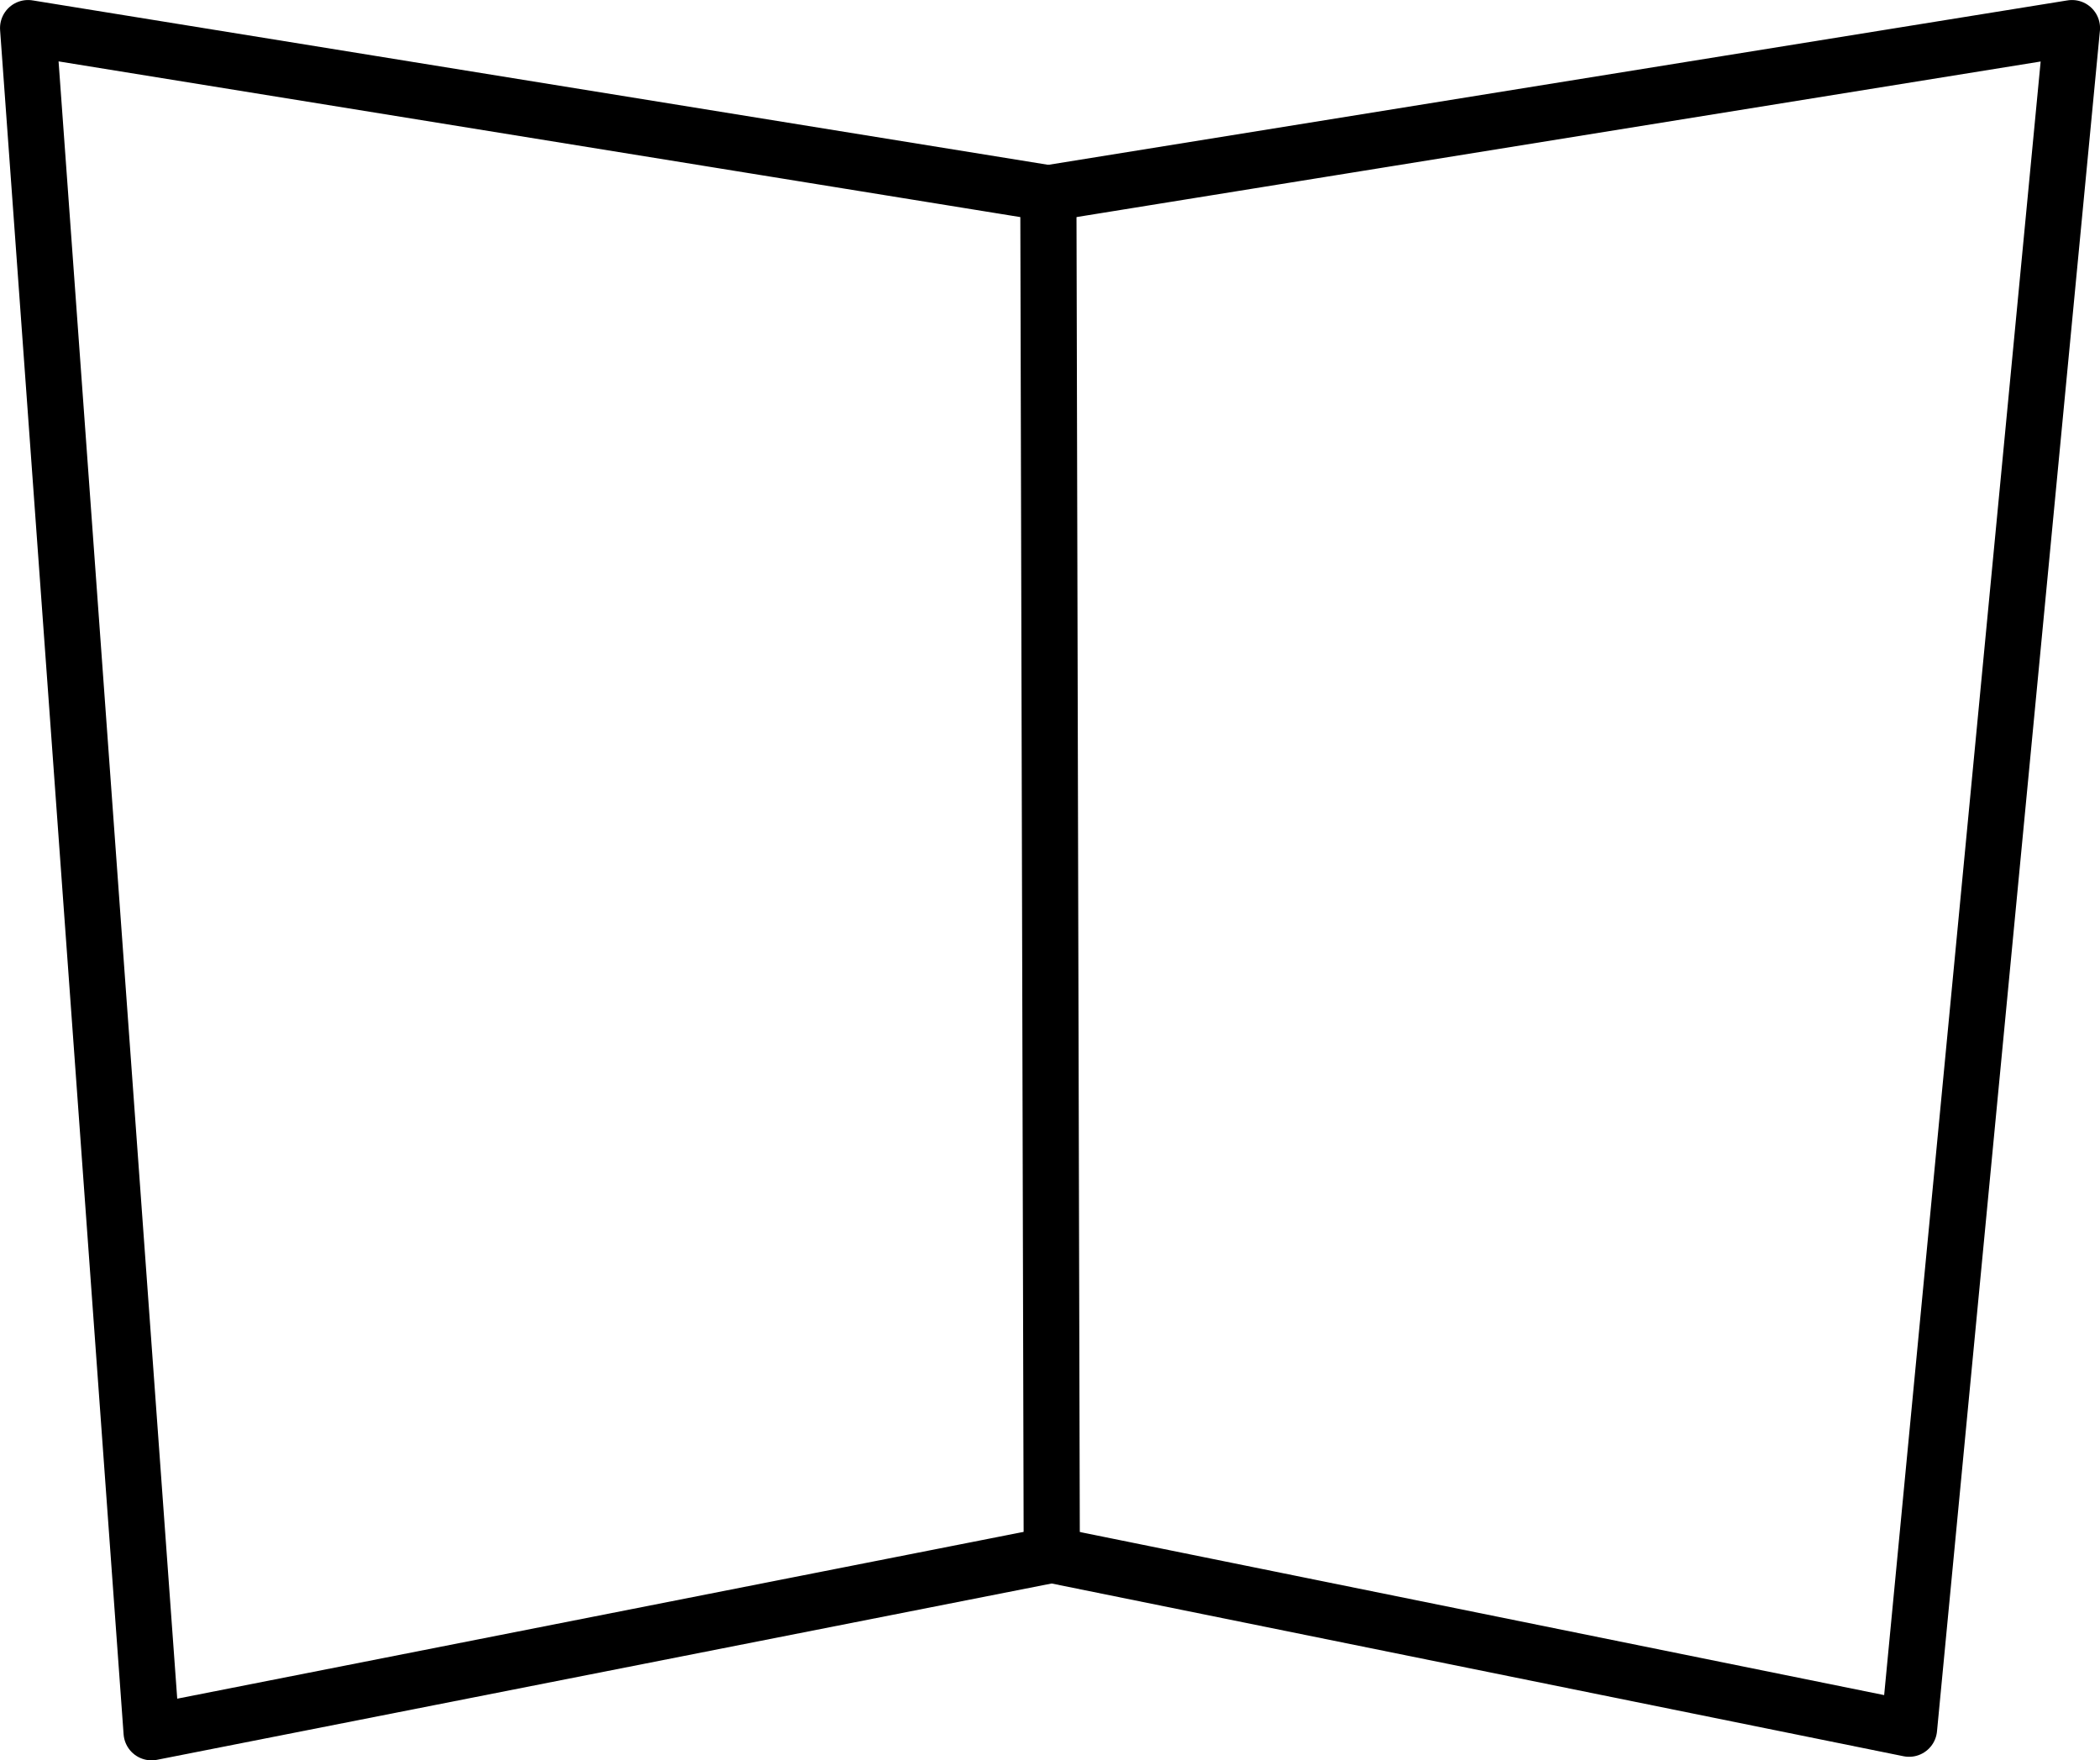 <svg id="Layer_1" data-name="Layer 1" xmlns="http://www.w3.org/2000/svg" width="319.66" height="267.93" viewBox="0 0 319.66 267.93"><title>book</title><polyline points="160.09 236.66 290.6 263.12 315.4 4.27 159.57 29.41" style="fill:none;stroke:#000;stroke-linecap:round;stroke-linejoin:round;stroke-width:8.533px"/><polyline points="159.57 29.41 4.27 4.27 23.07 263.66 160.09 236.66" style="fill:none;stroke:#000;stroke-linecap:round;stroke-linejoin:round;stroke-width:8.533px"/><path d="M509.67,54.64l0.52,207.25Z" transform="translate(-350.09 -25.23)" style="fill:none;stroke:#000;stroke-linecap:round;stroke-linejoin:round;stroke-width:8.55px"/></svg>